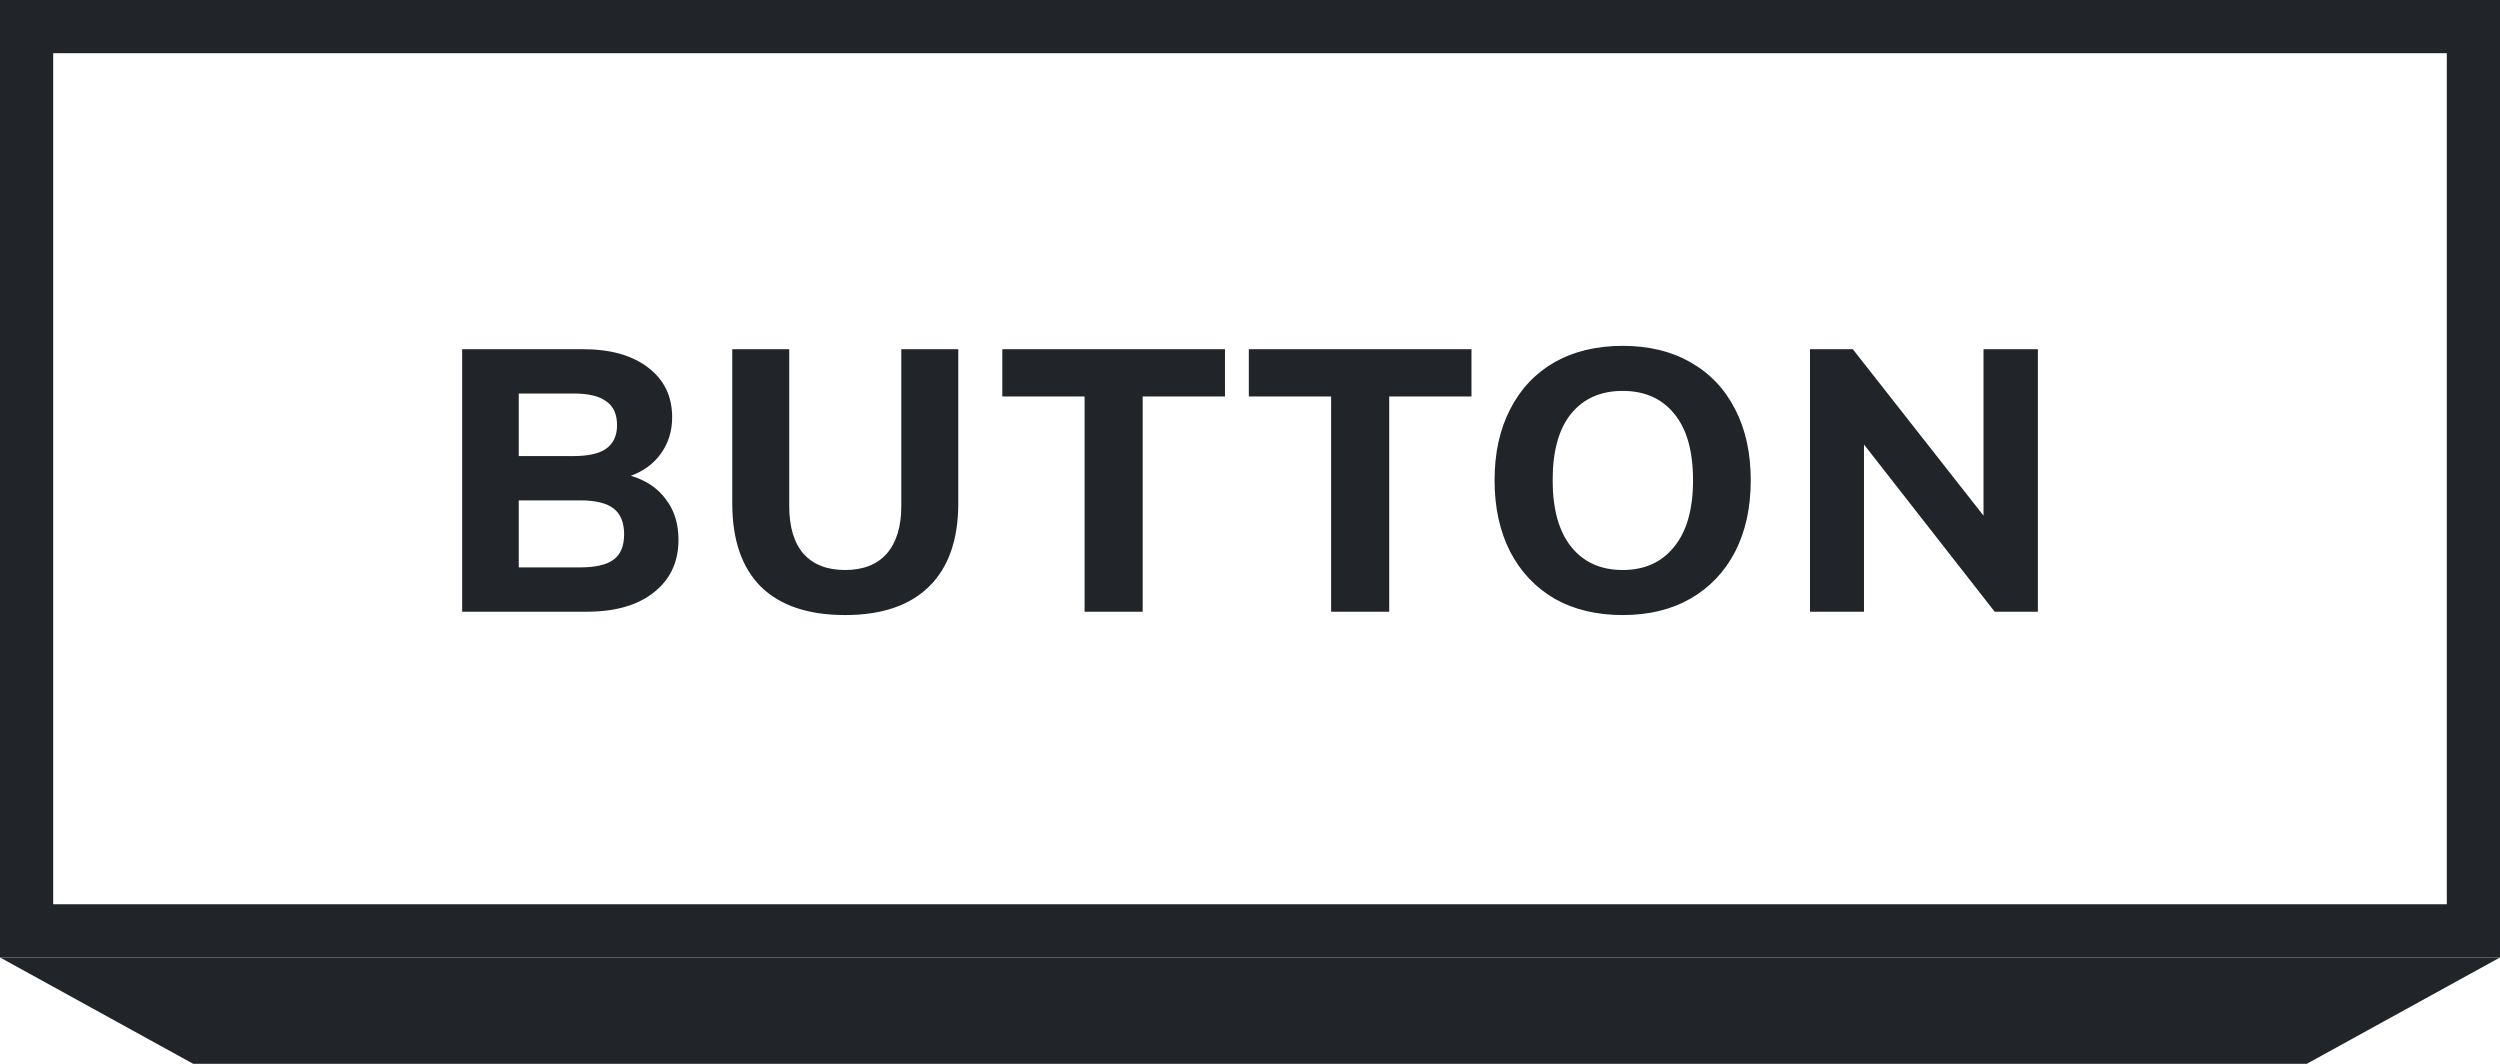<svg width="94" height="40" viewBox="0 0 94 40" fill="none" xmlns="http://www.w3.org/2000/svg">
<path d="M23.719 17.89C24.288 18.058 24.727 18.352 25.035 18.772C25.352 19.183 25.511 19.691 25.511 20.298C25.511 21.129 25.203 21.787 24.587 22.272C23.98 22.757 23.14 23 22.067 23H17.377V13.13H21.927C22.953 13.13 23.765 13.359 24.363 13.816C24.97 14.273 25.273 14.899 25.273 15.692C25.273 16.205 25.133 16.658 24.853 17.05C24.582 17.433 24.204 17.713 23.719 17.89ZM19.505 17.148H21.563C22.123 17.148 22.534 17.055 22.795 16.868C23.066 16.672 23.201 16.378 23.201 15.986C23.201 15.575 23.066 15.277 22.795 15.09C22.534 14.894 22.123 14.796 21.563 14.796H19.505V17.148ZM21.815 21.334C22.393 21.334 22.814 21.236 23.075 21.04C23.336 20.844 23.467 20.527 23.467 20.088C23.467 19.649 23.336 19.327 23.075 19.122C22.814 18.917 22.393 18.814 21.815 18.814H19.505V21.334H21.815ZM31.775 23.126C30.394 23.126 29.339 22.771 28.611 22.062C27.893 21.343 27.533 20.298 27.533 18.926V13.13H29.675V19.024C29.675 19.808 29.853 20.405 30.207 20.816C30.571 21.227 31.094 21.432 31.775 21.432C32.457 21.432 32.979 21.227 33.343 20.816C33.707 20.396 33.889 19.799 33.889 19.024V13.13H36.031V18.926C36.031 20.289 35.667 21.329 34.939 22.048C34.211 22.767 33.157 23.126 31.775 23.126ZM40.781 23V14.908H37.687V13.13H46.059V14.908H42.965V23H40.781ZM50.05 23V14.908H46.956V13.13H55.328V14.908H52.234V23H50.05ZM61.012 23.126C60.032 23.126 59.178 22.921 58.45 22.51C57.732 22.09 57.176 21.502 56.784 20.746C56.392 19.981 56.196 19.085 56.196 18.058C56.196 17.031 56.392 16.14 56.784 15.384C57.176 14.619 57.732 14.031 58.45 13.62C59.178 13.209 60.032 13.004 61.012 13.004C61.992 13.004 62.842 13.209 63.56 13.62C64.288 14.031 64.848 14.619 65.24 15.384C65.632 16.14 65.828 17.031 65.828 18.058C65.828 19.085 65.632 19.981 65.24 20.746C64.848 21.502 64.288 22.09 63.56 22.51C62.842 22.921 61.992 23.126 61.012 23.126ZM61.012 21.432C61.834 21.432 62.478 21.143 62.944 20.564C63.42 19.985 63.658 19.15 63.658 18.058C63.658 16.966 63.425 16.135 62.958 15.566C62.492 14.987 61.843 14.698 61.012 14.698C60.182 14.698 59.533 14.987 59.066 15.566C58.609 16.135 58.38 16.966 58.38 18.058C58.38 19.15 58.614 19.985 59.08 20.564C59.547 21.143 60.191 21.432 61.012 21.432ZM74.58 13.13H76.624V23H75L70.086 16.714V23H68.056V13.13H69.666L74.58 19.388V13.13Z" fill="#212429"/>
<rect x="1" y="1" width="92" height="34" stroke="#212429" stroke-width="2"/>
<path d="M0 36H94L86.734 40H7.266L0 36Z" fill="#212429"/>
</svg>
